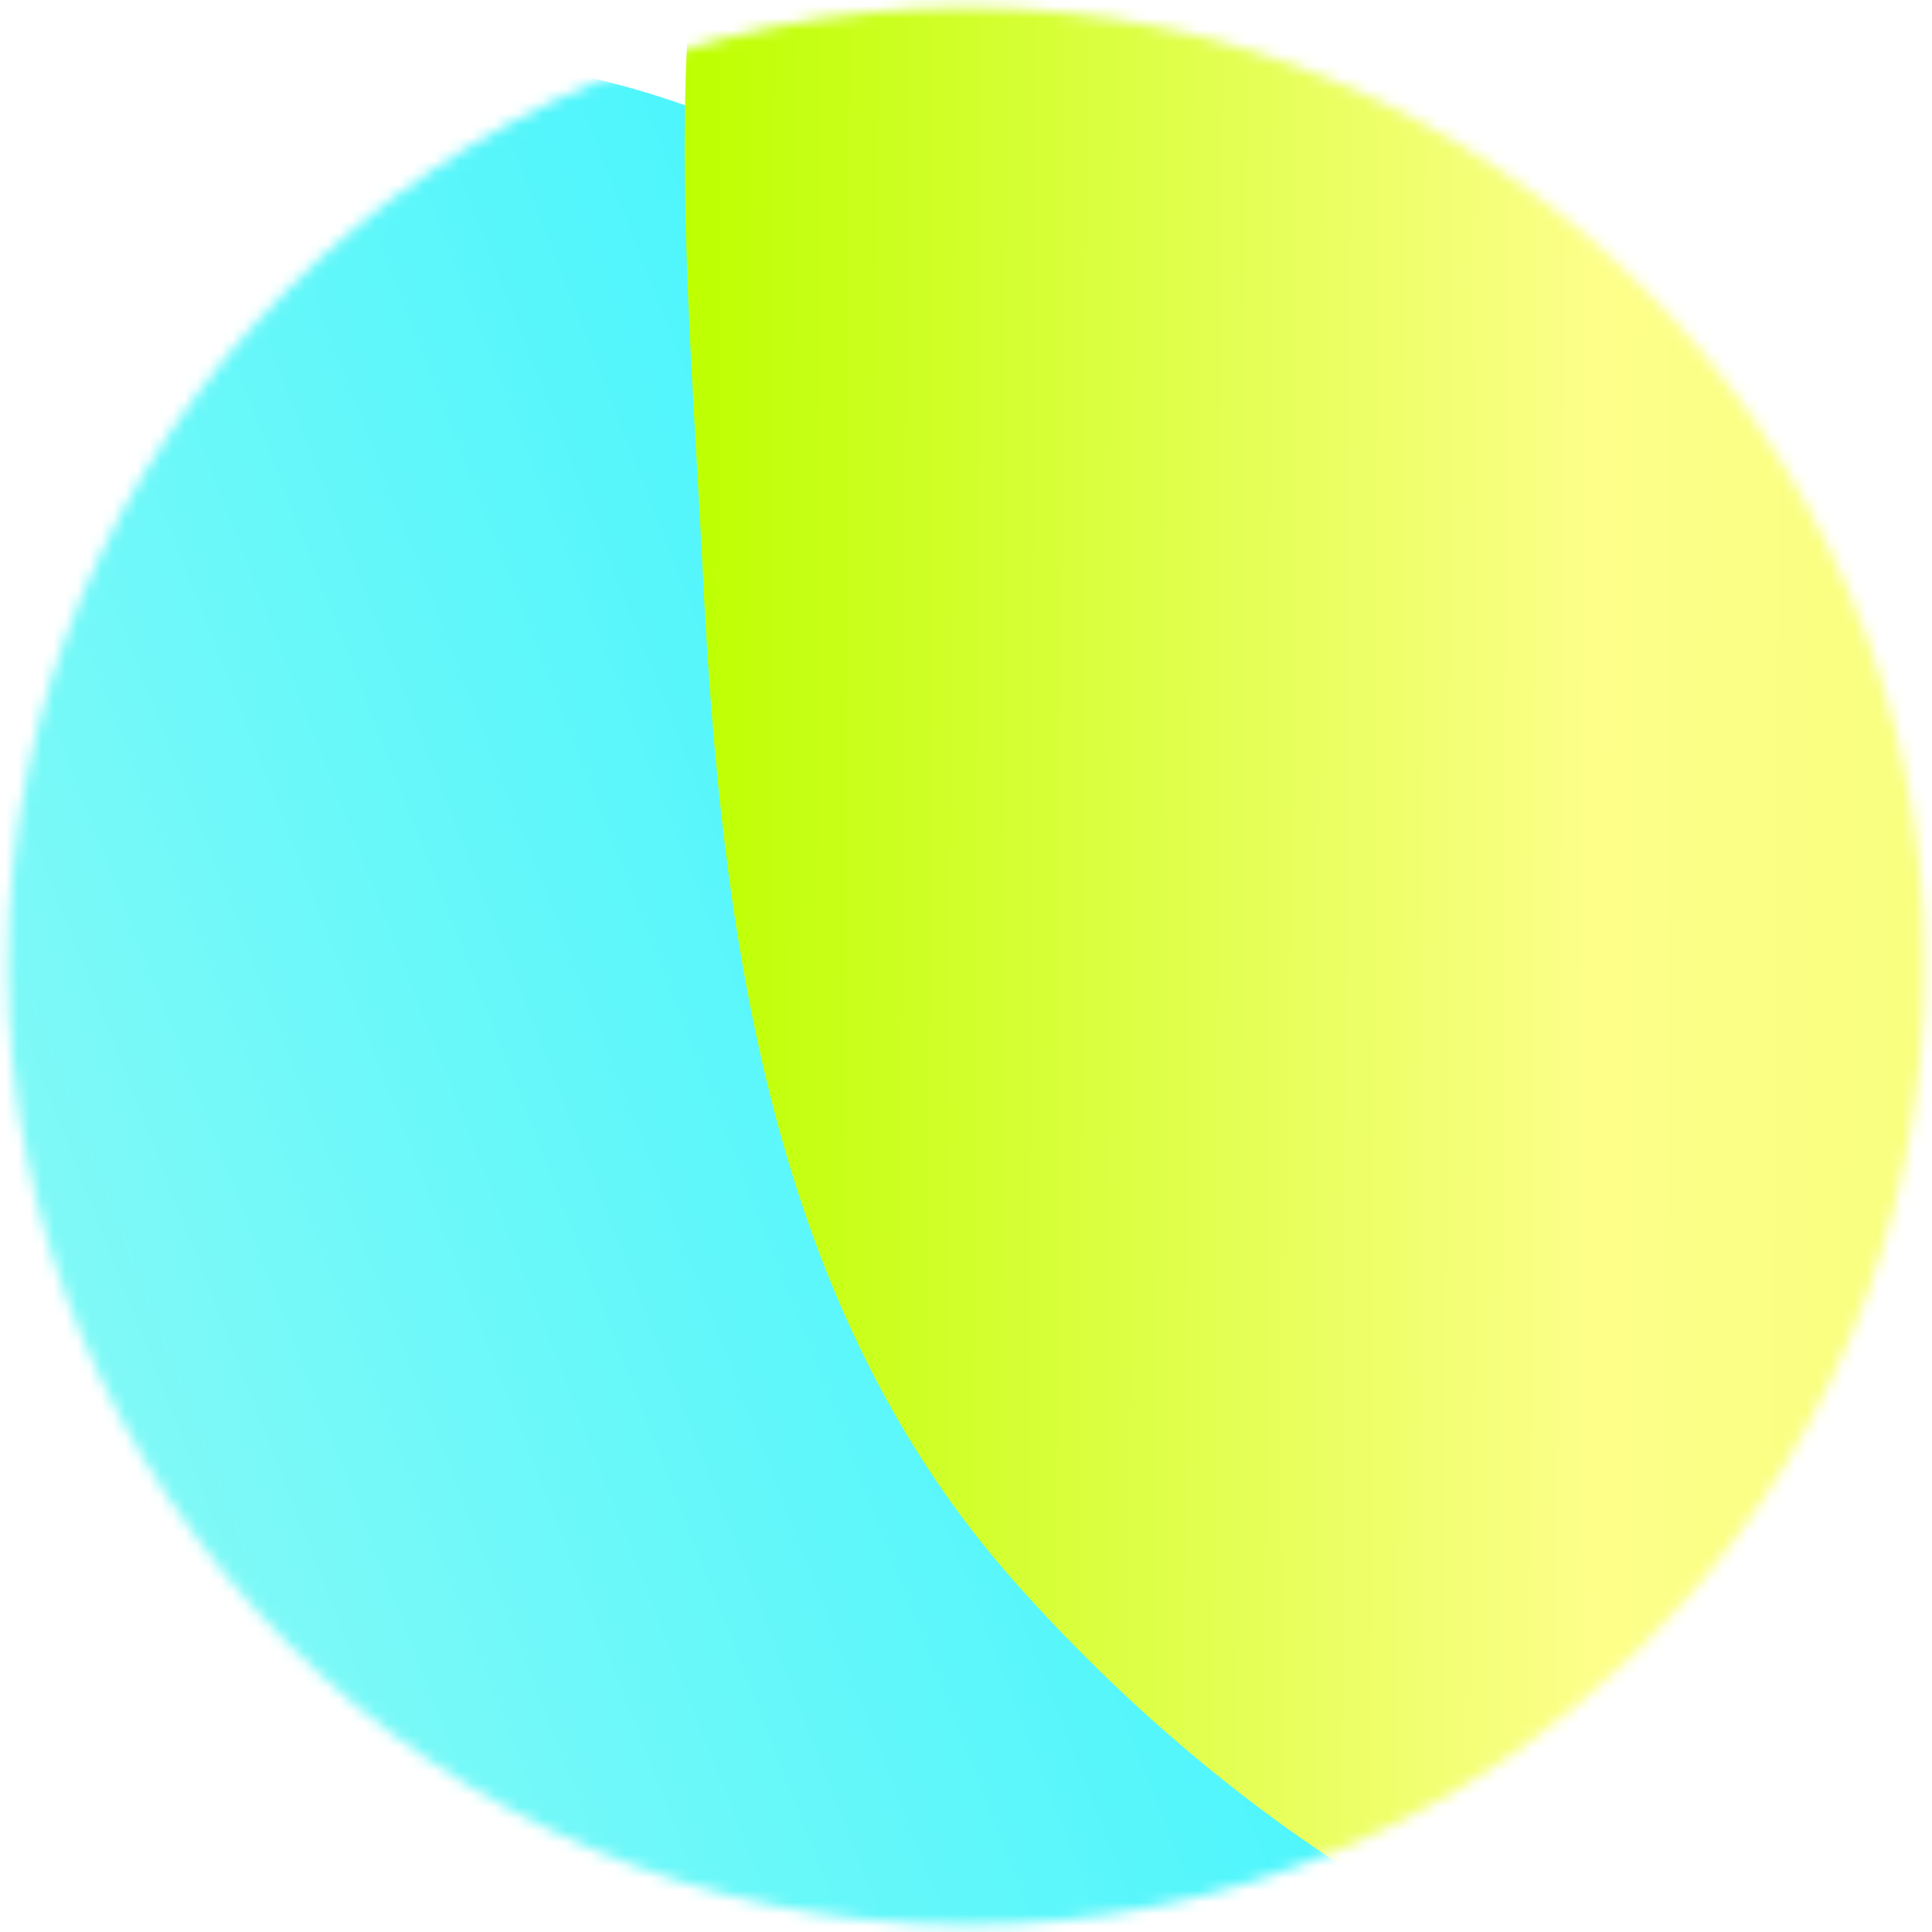 <svg width="162" height="162" viewBox="0 0 162 162" fill="none" xmlns="http://www.w3.org/2000/svg">
<mask id="mask0_223_730" style="mask-type:alpha" maskUnits="userSpaceOnUse" x="0" y="0" width="162" height="162">
<circle cx="81.028" cy="81.029" r="80.38" transform="rotate(90 81.028 81.029)" fill="#C4C4C4"/>
</mask>
<g mask="url(#mask0_223_730)">
<g filter="url(#filter0_f_223_730)">
<path fill-rule="evenodd" clip-rule="evenodd" d="M39.102 5.015C64.213 6.617 85.519 22.63 101.604 41.983C117.858 61.54 128.626 85.441 127.04 110.824C125.395 137.163 114.116 163.086 93.045 178.969C72.602 194.381 45.136 197.207 20.215 191.354C-1.915 186.156 -17.134 168.199 -30.648 149.916C-43.301 132.795 -53.753 113.867 -52.774 92.598C-51.742 70.16 -41.566 49.381 -25.309 33.883C-7.604 17.006 14.694 3.457 39.102 5.015Z" fill="url(#paint0_linear_223_730)"/>
<g filter="url(#filter1_f_223_730)">
<path fill-rule="evenodd" clip-rule="evenodd" d="M272 48.981C272.187 75.466 255.806 97.494 238.878 117.862C219.363 141.343 199.944 169.315 169.557 172.242C137.392 175.341 106.593 156.821 85.114 132.675C64.673 109.696 60.441 78.589 58.92 47.87C57.276 14.657 52.55 -23.187 76.24 -46.518C99.906 -69.826 138.051 -67.954 170.779 -62.298C198.135 -57.57 219.233 -39.114 237.915 -18.576C255.558 0.82 271.815 22.759 272 48.981Z" fill="url(#paint1_linear_223_730)"/>
</g>
</g>
</g>
<defs>
<filter id="filter0_f_223_730" x="-152.838" y="-165.938" width="524.84" height="460.118" filterUnits="userSpaceOnUse" color-interpolation-filters="sRGB">
<feFlood flood-opacity="0" result="BackgroundImageFix"/>
<feBlend mode="normal" in="SourceGraphic" in2="BackgroundImageFix" result="shape"/>
<feGaussianBlur stdDeviation="50" result="effect1_foregroundBlur_223_730"/>
</filter>
<filter id="filter1_f_223_730" x="-11.589" y="-134.938" width="352.591" height="376.521" filterUnits="userSpaceOnUse" color-interpolation-filters="sRGB">
<feFlood flood-opacity="0" result="BackgroundImageFix"/>
<feBlend mode="normal" in="SourceGraphic" in2="BackgroundImageFix" result="shape"/>
<feGaussianBlur stdDeviation="34.5" result="effect1_foregroundBlur_223_730"/>
</filter>
<linearGradient id="paint0_linear_223_730" x1="132.301" y1="69.293" x2="-55.904" y2="142.536" gradientUnits="userSpaceOnUse">
<stop stop-color="#30F3FF"/>
<stop offset="1" stop-color="#A9FDF3"/>
</linearGradient>
<linearGradient id="paint1_linear_223_730" x1="271.979" y1="53.967" x2="57.198" y2="52.847" gradientUnits="userSpaceOnUse">
<stop stop-color="#E6FF4F"/>
<stop offset="0.642" stop-color="#FDFF8A"/>
<stop offset="1" stop-color="#BDFF00"/>
</linearGradient>
</defs>
</svg>
